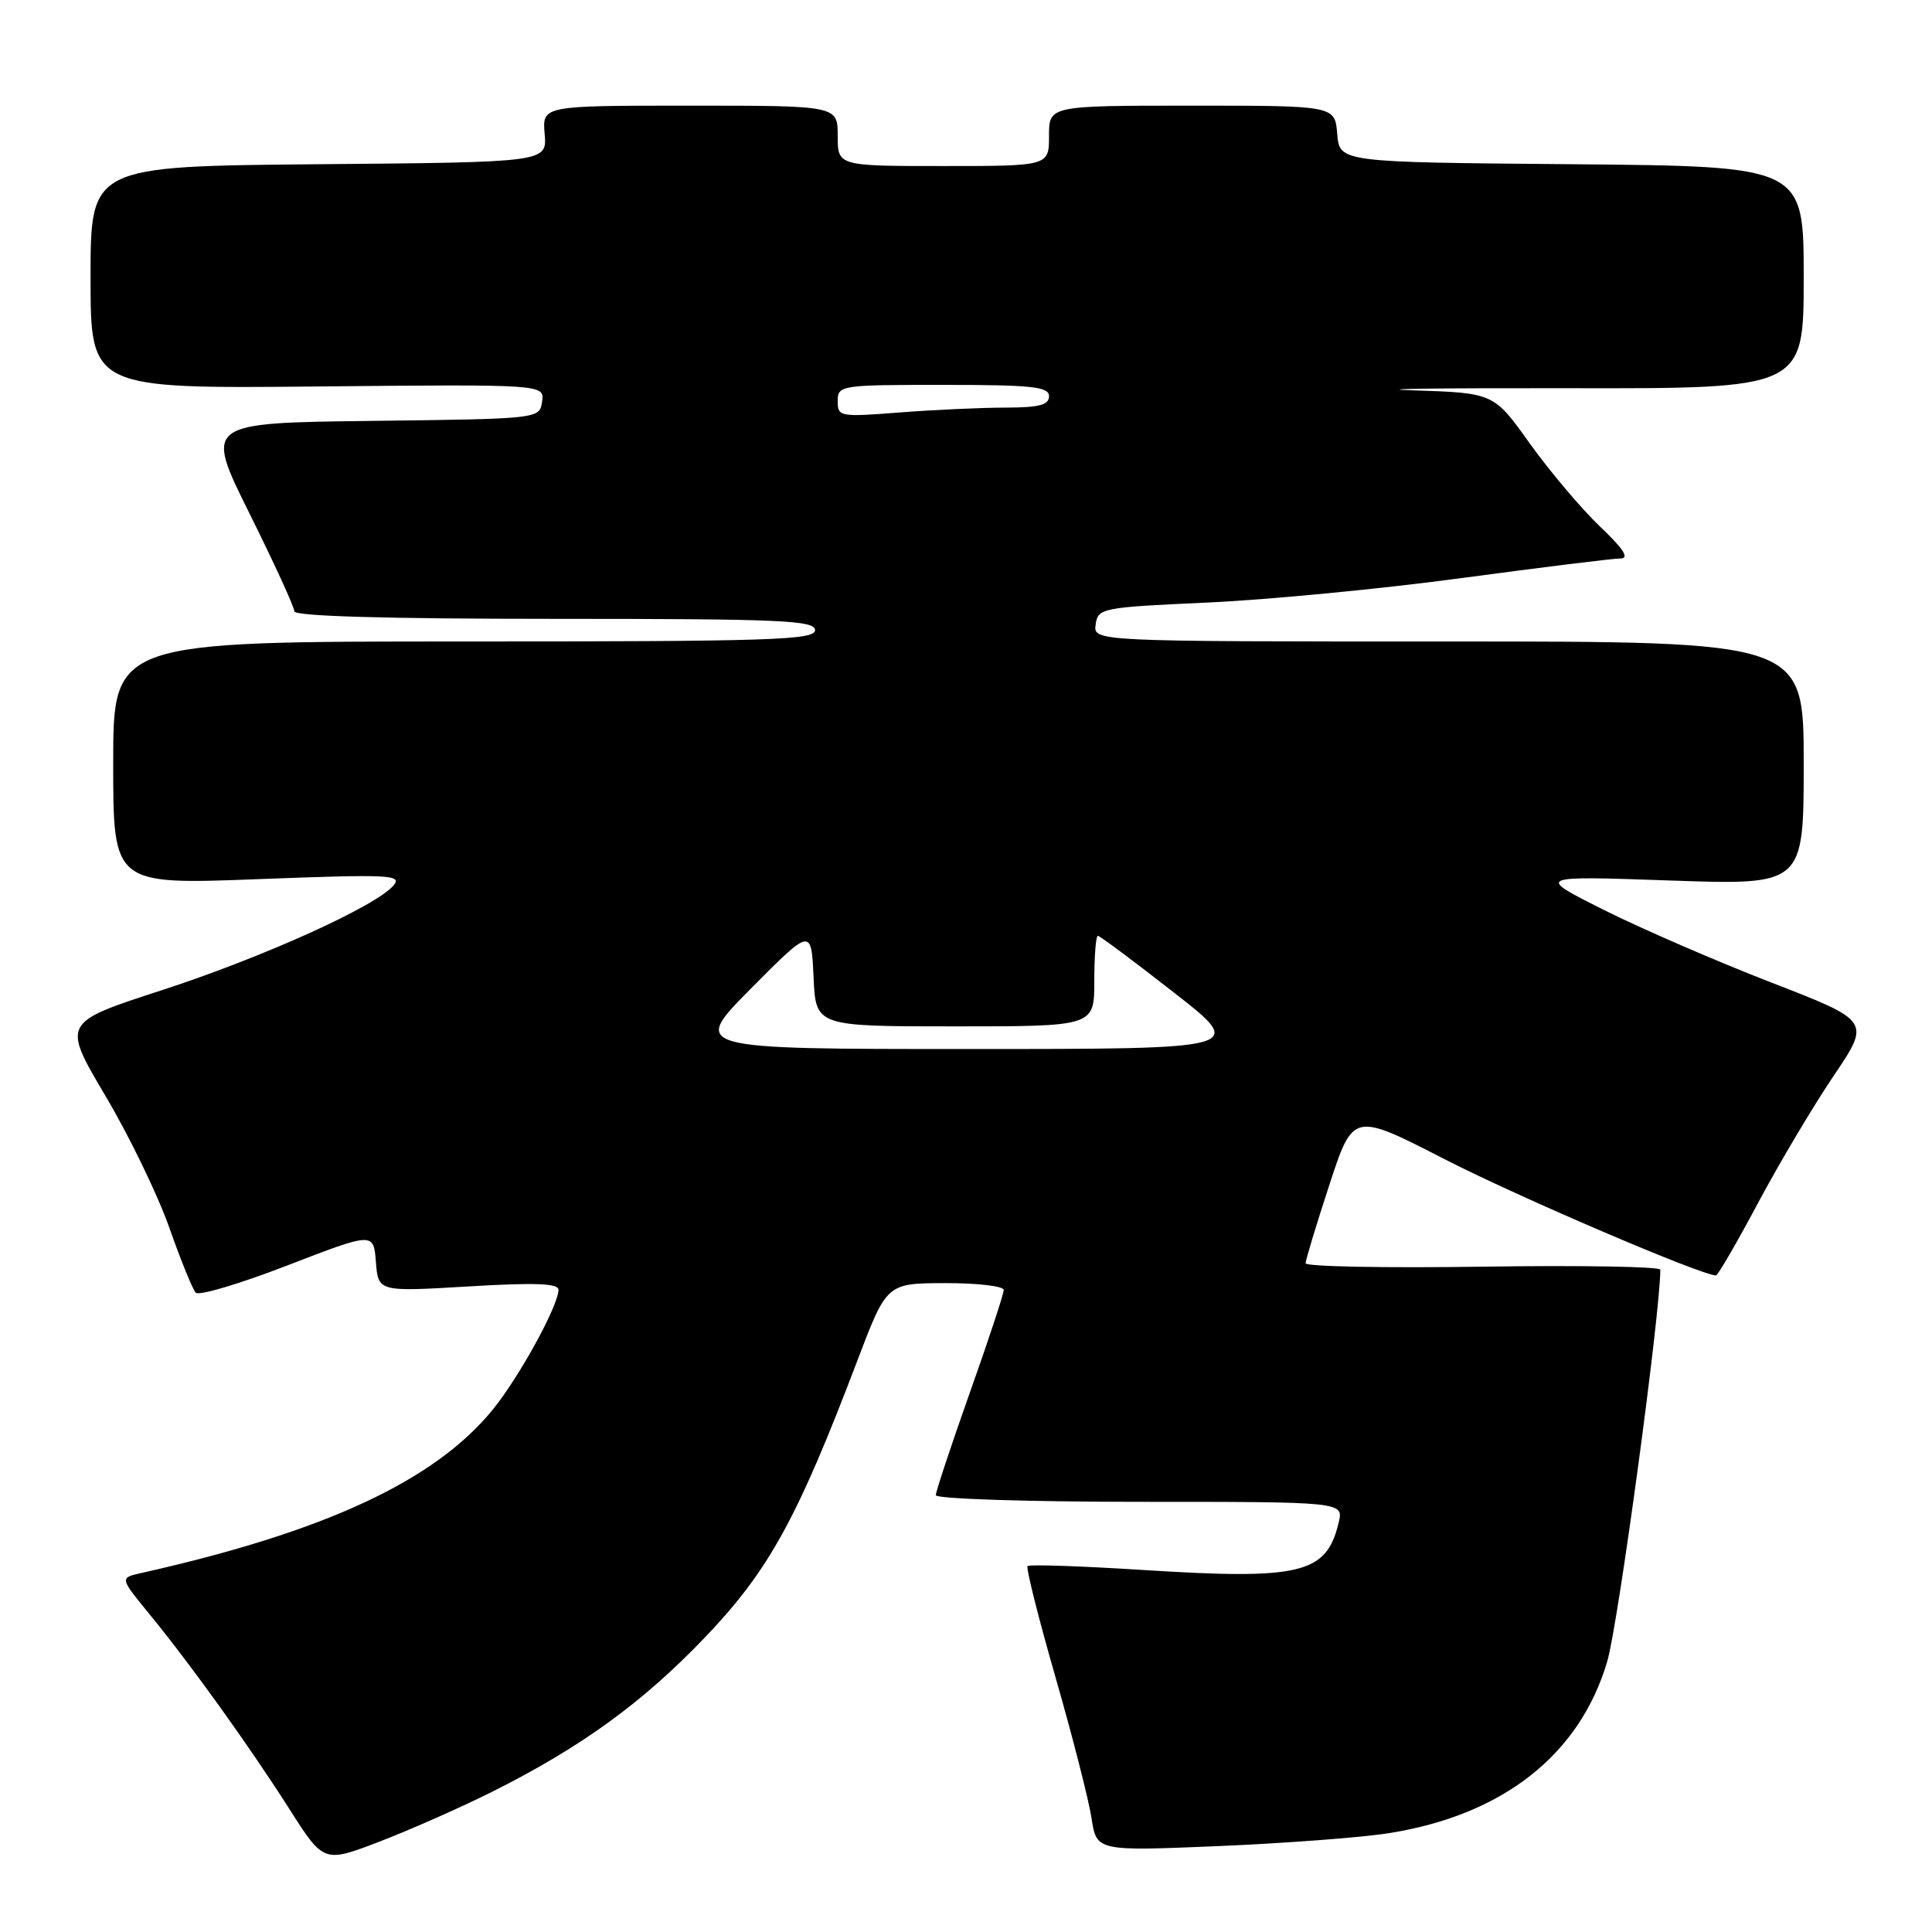 <?xml version="1.0" encoding="UTF-8" standalone="no"?>
<!DOCTYPE svg PUBLIC "-//W3C//DTD SVG 1.1//EN" "http://www.w3.org/Graphics/SVG/1.1/DTD/svg11.dtd" >
<svg xmlns="http://www.w3.org/2000/svg" xmlns:xlink="http://www.w3.org/1999/xlink" version="1.1" viewBox="0 0 256 256">
 <g >
 <path fill="currentColor"
d=" M 65.15 237.45 C 77.02 231.51 85.16 225.60 93.46 216.91 C 101.86 208.12 105.65 201.24 113.61 180.27 C 117.50 170.04 117.50 170.04 125.25 170.02 C 129.51 170.01 133.00 170.42 133.00 170.93 C 133.00 171.45 130.98 177.58 128.50 184.55 C 126.03 191.53 124.00 197.64 124.00 198.12 C 124.00 198.60 136.13 199.00 151.02 199.00 C 178.04 199.00 178.04 199.00 177.38 201.75 C 175.77 208.54 172.41 209.36 151.45 208.03 C 143.27 207.51 136.39 207.28 136.16 207.51 C 135.93 207.74 137.59 214.35 139.85 222.21 C 142.11 230.07 144.26 238.48 144.63 240.90 C 145.30 245.29 145.30 245.29 161.40 244.62 C 170.26 244.24 180.43 243.48 184.00 242.91 C 199.14 240.52 209.32 232.52 212.97 220.14 C 214.42 215.22 220.00 174.04 220.00 168.24 C 220.00 167.83 209.43 167.65 196.50 167.84 C 183.58 168.03 173.00 167.83 173.00 167.39 C 173.00 166.96 174.42 162.28 176.15 156.99 C 179.30 147.38 179.30 147.38 191.40 153.59 C 201.14 158.59 225.45 169.00 227.38 169.00 C 227.62 169.00 230.14 164.67 232.96 159.38 C 235.79 154.08 240.30 146.50 242.99 142.52 C 247.87 135.29 247.87 135.29 234.68 130.18 C 227.43 127.37 217.45 123.04 212.50 120.56 C 203.50 116.05 203.50 116.05 221.25 116.67 C 239.00 117.29 239.00 117.29 239.00 101.14 C 239.00 85.00 239.00 85.00 191.93 85.00 C 144.86 85.00 144.86 85.00 145.18 82.75 C 145.49 80.57 145.95 80.48 160.00 79.84 C 167.97 79.48 183.15 78.02 193.73 76.59 C 204.31 75.17 213.75 74.00 214.71 74.00 C 215.95 74.00 215.15 72.75 211.98 69.74 C 209.52 67.39 205.35 62.45 202.71 58.77 C 197.93 52.07 197.93 52.07 187.21 51.72 C 181.32 51.54 190.56 51.41 207.75 51.44 C 239.00 51.50 239.00 51.50 239.00 36.76 C 239.00 22.03 239.00 22.03 208.25 21.76 C 177.50 21.50 177.50 21.50 177.19 17.75 C 176.88 14.00 176.88 14.00 157.94 14.00 C 139.00 14.00 139.00 14.00 139.00 18.00 C 139.00 22.00 139.00 22.00 125.00 22.00 C 111.00 22.00 111.00 22.00 111.00 18.00 C 111.00 14.00 111.00 14.00 91.42 14.00 C 71.85 14.00 71.85 14.00 72.17 17.75 C 72.49 21.50 72.49 21.50 42.25 21.76 C 12.00 22.03 12.00 22.03 12.00 36.76 C 12.00 51.50 12.00 51.50 42.07 51.21 C 72.15 50.92 72.15 50.92 71.83 53.21 C 71.50 55.50 71.50 55.50 49.30 55.77 C 27.10 56.04 27.10 56.04 33.05 68.02 C 36.32 74.60 39.00 80.44 39.00 81.00 C 39.00 81.65 51.09 82.00 73.50 82.00 C 103.50 82.00 108.00 82.20 108.00 83.50 C 108.00 84.81 102.17 85.00 61.50 85.00 C 15.00 85.00 15.00 85.00 15.00 101.12 C 15.00 117.23 15.00 117.23 34.23 116.49 C 51.52 115.83 53.32 115.91 52.17 117.30 C 49.89 120.05 34.85 126.85 21.37 131.23 C 8.23 135.50 8.23 135.50 13.96 145.19 C 17.12 150.51 20.93 158.39 22.44 162.69 C 23.95 166.98 25.53 170.86 25.94 171.29 C 26.35 171.73 31.82 170.10 38.09 167.67 C 49.50 163.27 49.50 163.27 49.81 167.22 C 50.12 171.17 50.12 171.17 62.06 170.46 C 70.87 169.93 74.00 170.05 74.00 170.90 C 74.00 172.99 68.84 182.40 65.32 186.75 C 57.64 196.20 43.09 202.97 18.69 208.44 C 15.87 209.07 15.87 209.07 19.73 213.79 C 25.23 220.49 33.00 231.32 38.33 239.68 C 42.90 246.86 42.90 246.86 50.35 244.00 C 54.45 242.42 61.11 239.47 65.15 237.45 Z  M 99.52 130.97 C 107.50 122.94 107.50 122.94 107.80 129.47 C 108.09 136.00 108.09 136.00 126.55 136.00 C 145.00 136.00 145.00 136.00 145.00 130.00 C 145.00 126.70 145.21 124.00 145.47 124.00 C 145.73 124.00 150.26 127.38 155.53 131.50 C 165.13 139.00 165.13 139.00 128.34 139.00 C 91.55 139.00 91.55 139.00 99.52 130.97 Z  M 111.00 53.15 C 111.00 51.05 111.34 51.00 125.00 51.00 C 136.78 51.00 139.00 51.24 139.00 52.50 C 139.00 53.66 137.69 54.00 133.25 54.01 C 130.09 54.01 123.79 54.30 119.25 54.65 C 111.28 55.27 111.00 55.22 111.00 53.15 Z "/>
</g>
</svg>